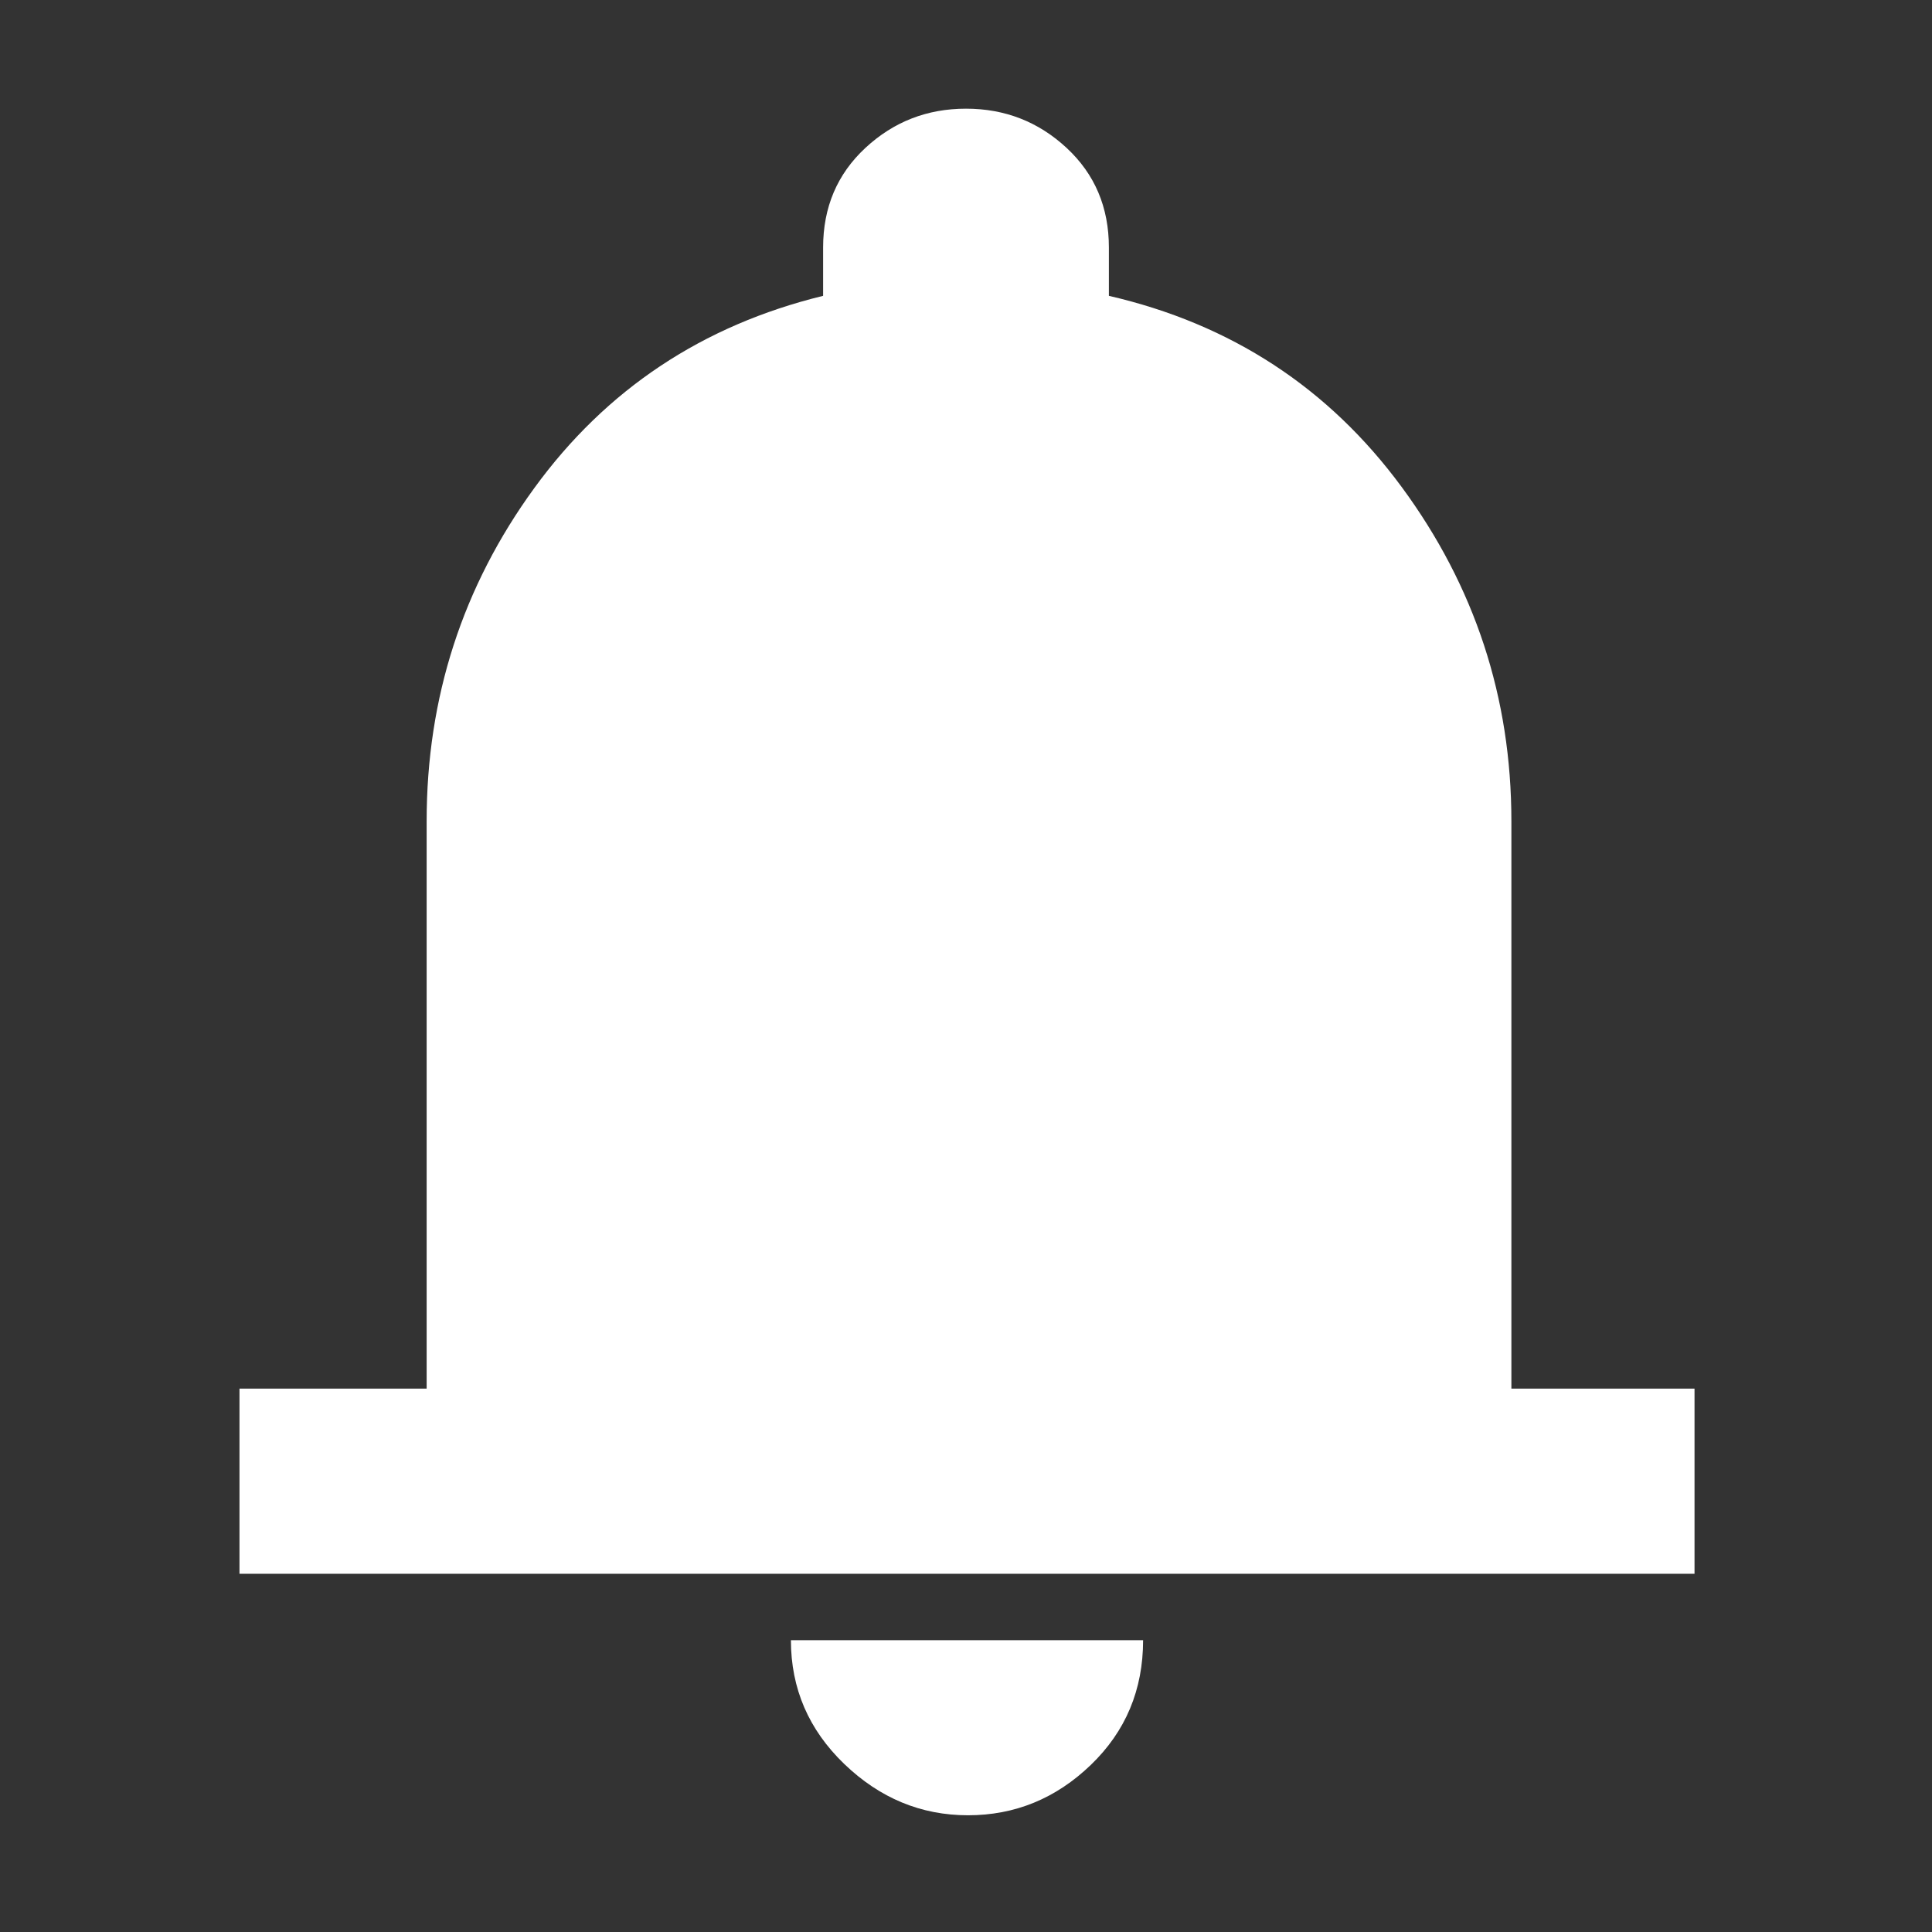 <svg xmlns="http://www.w3.org/2000/svg" style="fill:#fff" height="48" width="48"><rect width="100%" height="100%" fill="#333333" stroke="none"/><path d="M5.95 39.1v-4.6h4.65V20.4q0-4.6 2.675-8.275Q15.95 8.45 20.45 7.35v-1.2q0-1.5 1.05-2.475Q22.55 2.7 24 2.7t2.5.975q1.05.975 1.05 2.475v1.2q4.55 1.05 7.275 4.75 2.725 3.7 2.725 8.3v14.1h4.55v4.6Zm18.1 6q-1.75 0-3.075-1.275-1.325-1.275-1.325-3.075h8.75q0 1.85-1.3 3.1t-3.05 1.25Z"/></svg>